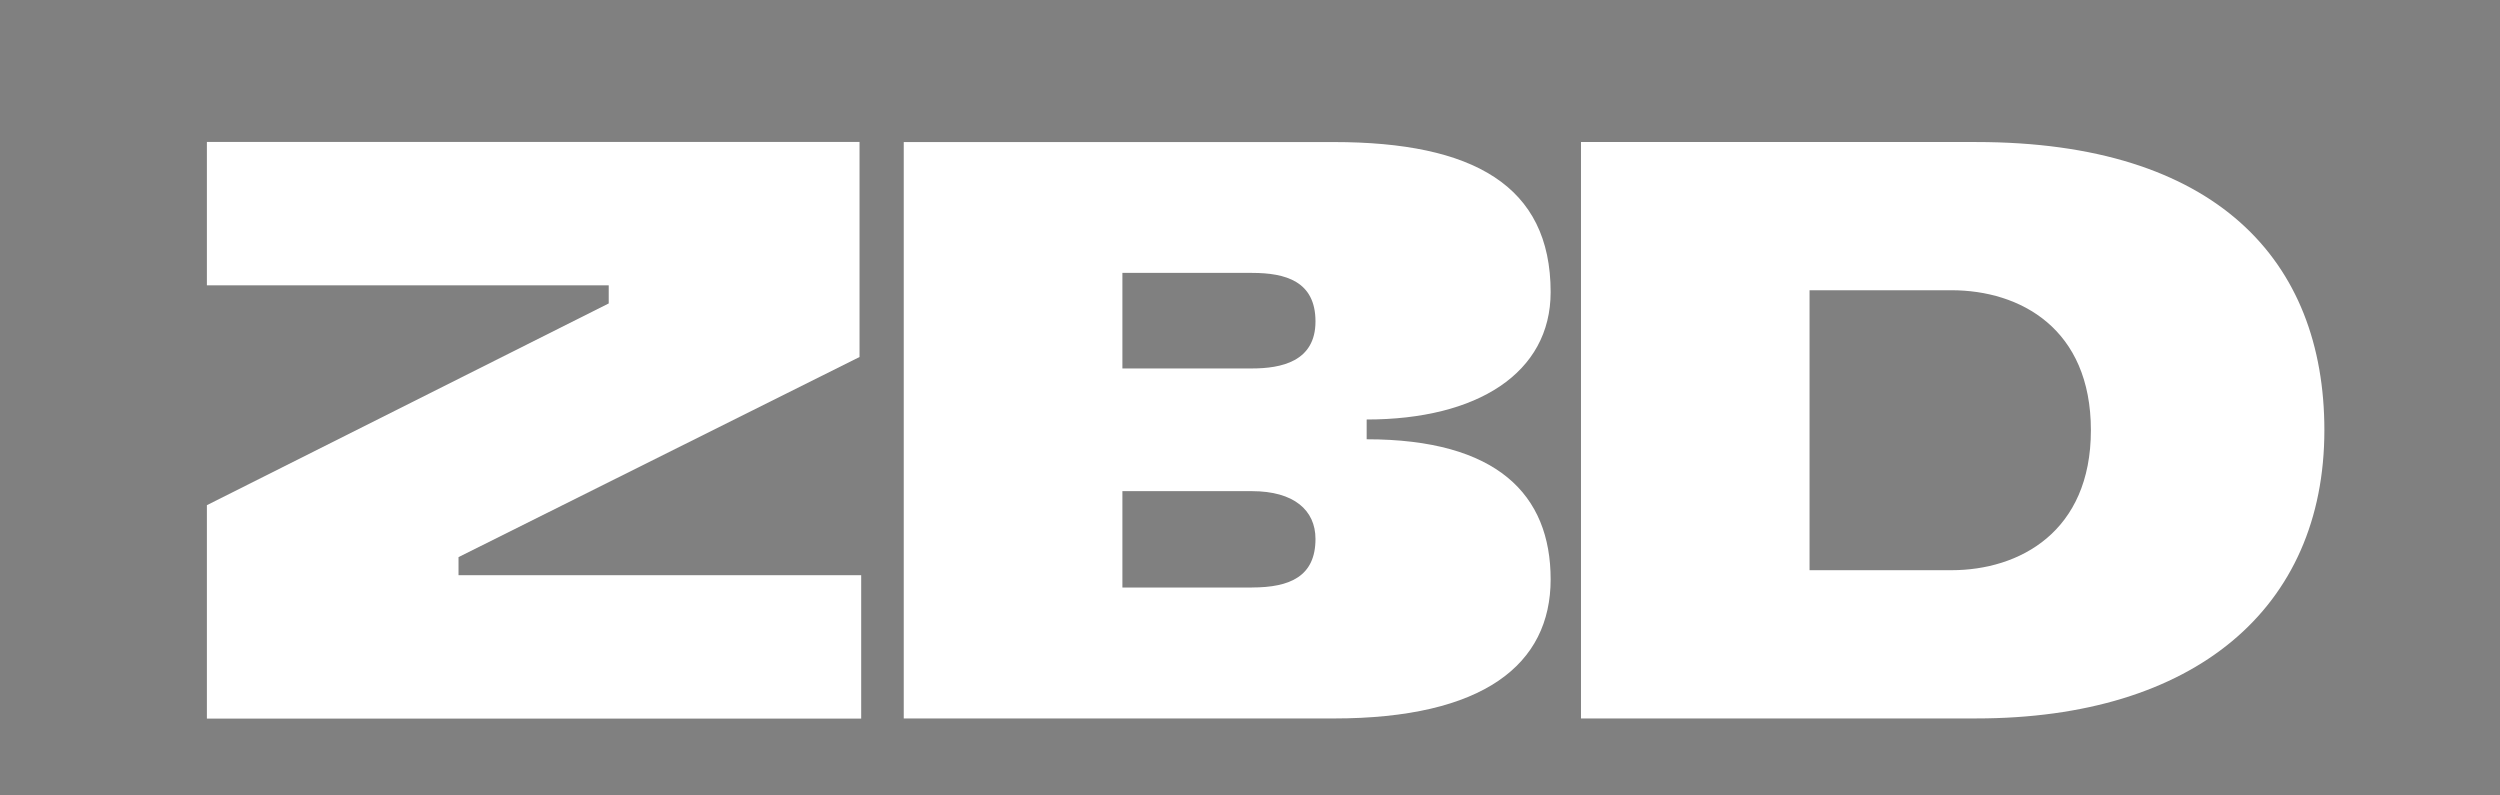 <svg width="176" height="56" viewBox="0 0 176 56" fill="none" xmlns="http://www.w3.org/2000/svg" style="width: 100%; height: 100%;"><rect x="0" y="0" width="176" height="56" fill="#808080" stroke="none"/><g id="Group 48358"><g id="Group"><path id="Vector" d="M164.279 4.347L164.917 5.607C165.116 6.006 165.436 6.327 165.854 6.547L167.11 7.187L165.854 7.827C165.456 8.026 165.136 8.347 164.917 8.766L164.279 10.026L163.641 8.766C163.442 8.367 163.122 8.046 162.704 7.827L161.448 7.187L162.704 6.547C163.102 6.347 163.422 6.026 163.641 5.607L164.279 4.347Z" fill="#0822F5" style="opacity: 1; transform-origin: center center; transform-box: fill-box; transform: scale(1.2);"></path><path id="Vector_2" d="M81.639 1.931L82.278 3.191C82.476 3.59 82.796 3.911 83.214 4.13L84.47 4.77L83.214 5.41C82.816 5.61 82.496 5.93 82.278 6.349L81.639 7.609L81.001 6.349C80.802 5.95 80.483 5.63 80.065 5.41L78.809 4.77L80.065 4.13C80.463 3.93 80.782 3.61 81.001 3.191L81.639 1.931Z" fill="#0822F5" style="opacity: 1; transform-origin: center center; transform-box: fill-box; transform: scale(1.2);"></path><path id="Vector_3" d="M167.239 39.358L167.877 40.618C168.076 41.017 168.396 41.338 168.814 41.557L170.07 42.197L168.814 42.837C168.416 43.037 168.096 43.358 167.877 43.777L167.239 45.037L166.601 43.777C166.402 43.377 166.082 43.057 165.664 42.837L164.408 42.197L165.664 41.557C166.062 41.358 166.382 41.037 166.601 40.618L167.239 39.358Z" fill="#0822F5" style="opacity: 1; transform-origin: center center; transform-box: fill-box; transform: scale(1.2);"></path><path id="Vector_4" d="M2.831 23.198L3.469 24.457C3.668 24.857 3.988 25.177 4.405 25.397L5.662 26.037L4.405 26.677C4.007 26.877 3.688 27.197 3.469 27.616L2.831 28.876L2.193 27.616C1.994 27.217 1.674 26.896 1.256 26.677L0 26.037L1.256 25.397C1.654 25.197 1.974 24.877 2.193 24.457L2.831 23.198Z" fill="#0822F5" style="opacity: 1; transform-origin: center center; transform-box: fill-box; transform: scale(1.2);"></path><g id="Group_2"><path id="Vector_5" d="M14.565 35.564L42.854 21.362V20.086H14.565V9.994H60.511V25.133L32.28 39.221V40.495H60.628V50.588H14.565V35.567V35.564Z" fill="white"></path><path id="Vector_6" d="M96.213 30.925V29.533C103.993 29.533 109.165 26.269 109.165 20.564C109.165 13.056 103.698 10.001 93.889 10.001H63.624V50.58H93.889C104.461 50.58 109.165 46.765 109.165 40.788C109.165 34.812 105.392 30.925 96.213 30.925ZM88.137 41.361H79.017V34.577H88.137C91.087 34.577 92.61 35.915 92.61 37.941C92.61 40.564 90.834 41.359 88.137 41.359V41.361ZM88.137 25.941H79.017V19.212H88.137C90.503 19.212 92.61 19.8 92.61 22.63C92.61 25.46 90.182 25.939 88.137 25.939V25.941Z" fill="white"></path><path id="Vector_7" d="M111.301 9.999H139.126C156.021 9.999 163.636 18.344 163.636 30.288C163.636 42.834 154.482 50.578 139.126 50.578H111.301V9.999ZM147.199 30.288C147.199 23.125 142.218 20.433 137.382 20.433H127.392V40.142H137.382C142.16 40.142 147.199 37.451 147.199 30.287V30.288Z" fill="white"></path></g><path id="Vector_8" d="M146.402 14.217C146.402 14.217 154.529 15.081 155.152 3.339C155.152 3.339 155.073 13.036 163.369 14.184C163.369 14.184 155.707 14.639 155.401 24.835C155.39 24.847 155.459 15.206 146.402 14.217Z" fill="#F0FF27" stroke="black" stroke-linejoin="round" style="opacity: 1; transform-origin: center center; transform-box: fill-box; transform: scale(1.2);"></path><path id="Vector_9" d="M1.165 39.834C1.165 39.834 9.291 40.697 9.915 28.955C9.915 28.955 9.835 38.652 18.131 39.8C18.131 39.8 10.469 40.255 10.164 50.452C10.152 50.464 10.221 40.822 1.165 39.834Z" fill="#F0FF27" stroke="black" stroke-linejoin="round" style="opacity: 1; transform-origin: center center; transform-box: fill-box; transform: scale(1.2);"></path><path id="Vector_10" d="M164.346 17.978C164.346 17.978 169.266 18.501 169.644 11.391C169.644 11.391 169.596 17.262 174.618 17.957C174.618 17.957 169.979 18.232 169.794 24.406C169.787 24.413 169.828 18.576 164.346 17.977V17.978Z" fill="#F0FF27" stroke="black" stroke-linejoin="round" style="opacity: 1; transform-origin: center center; transform-box: fill-box; transform: scale(1.2);"></path><path id="Vector_11" d="M67.977 7.588C67.977 7.588 72.897 8.111 73.275 1C73.275 1 73.227 6.872 78.249 7.566C78.249 7.566 73.61 7.842 73.425 14.015C73.418 14.022 73.459 8.185 67.977 7.586V7.588Z" fill="#F0FF27" stroke="black" stroke-linejoin="round" style="opacity: 1; transform-origin: center center; transform-box: fill-box; transform: scale(1.2);"></path><path id="Vector_12" d="M15.935 23.295C15.935 23.295 20.856 23.818 21.234 16.707C21.234 16.707 21.186 22.579 26.208 23.274C26.208 23.274 21.569 23.549 21.384 29.723C21.377 29.729 21.418 23.892 15.935 23.294V23.295Z" fill="#F0FF27" stroke="black" stroke-linejoin="round" style="opacity: 1; transform-origin: center center; transform-box: fill-box; transform: scale(1.2);"></path></g><path id="Vector_13" d="M102.614 50.321L103.252 51.581C103.451 51.98 103.771 52.301 104.189 52.52L105.445 53.16L104.189 53.8C103.791 54 103.471 54.321 103.252 54.74L102.614 56L101.976 54.74C101.777 54.341 101.457 54.02 101.039 53.8L99.783 53.16L101.039 52.52C101.437 52.321 101.757 52 101.976 51.581L102.614 50.321Z" fill="#0822F5" style="opacity: 1; transform-origin: center center; transform-box: fill-box; transform: scale(1.2);"></path><path id="Vector_14" d="M89.514 48.783C89.514 48.783 94.434 49.306 94.812 42.195C94.812 42.195 94.764 48.067 99.786 48.762C99.786 48.762 95.147 49.037 94.962 55.211C94.955 55.218 94.996 49.38 89.514 48.782V48.783Z" fill="#F0FF27" stroke="black" stroke-linejoin="round" style="opacity: 1; transform-origin: center center; transform-box: fill-box; transform: scale(1.2);"></path></g></svg>